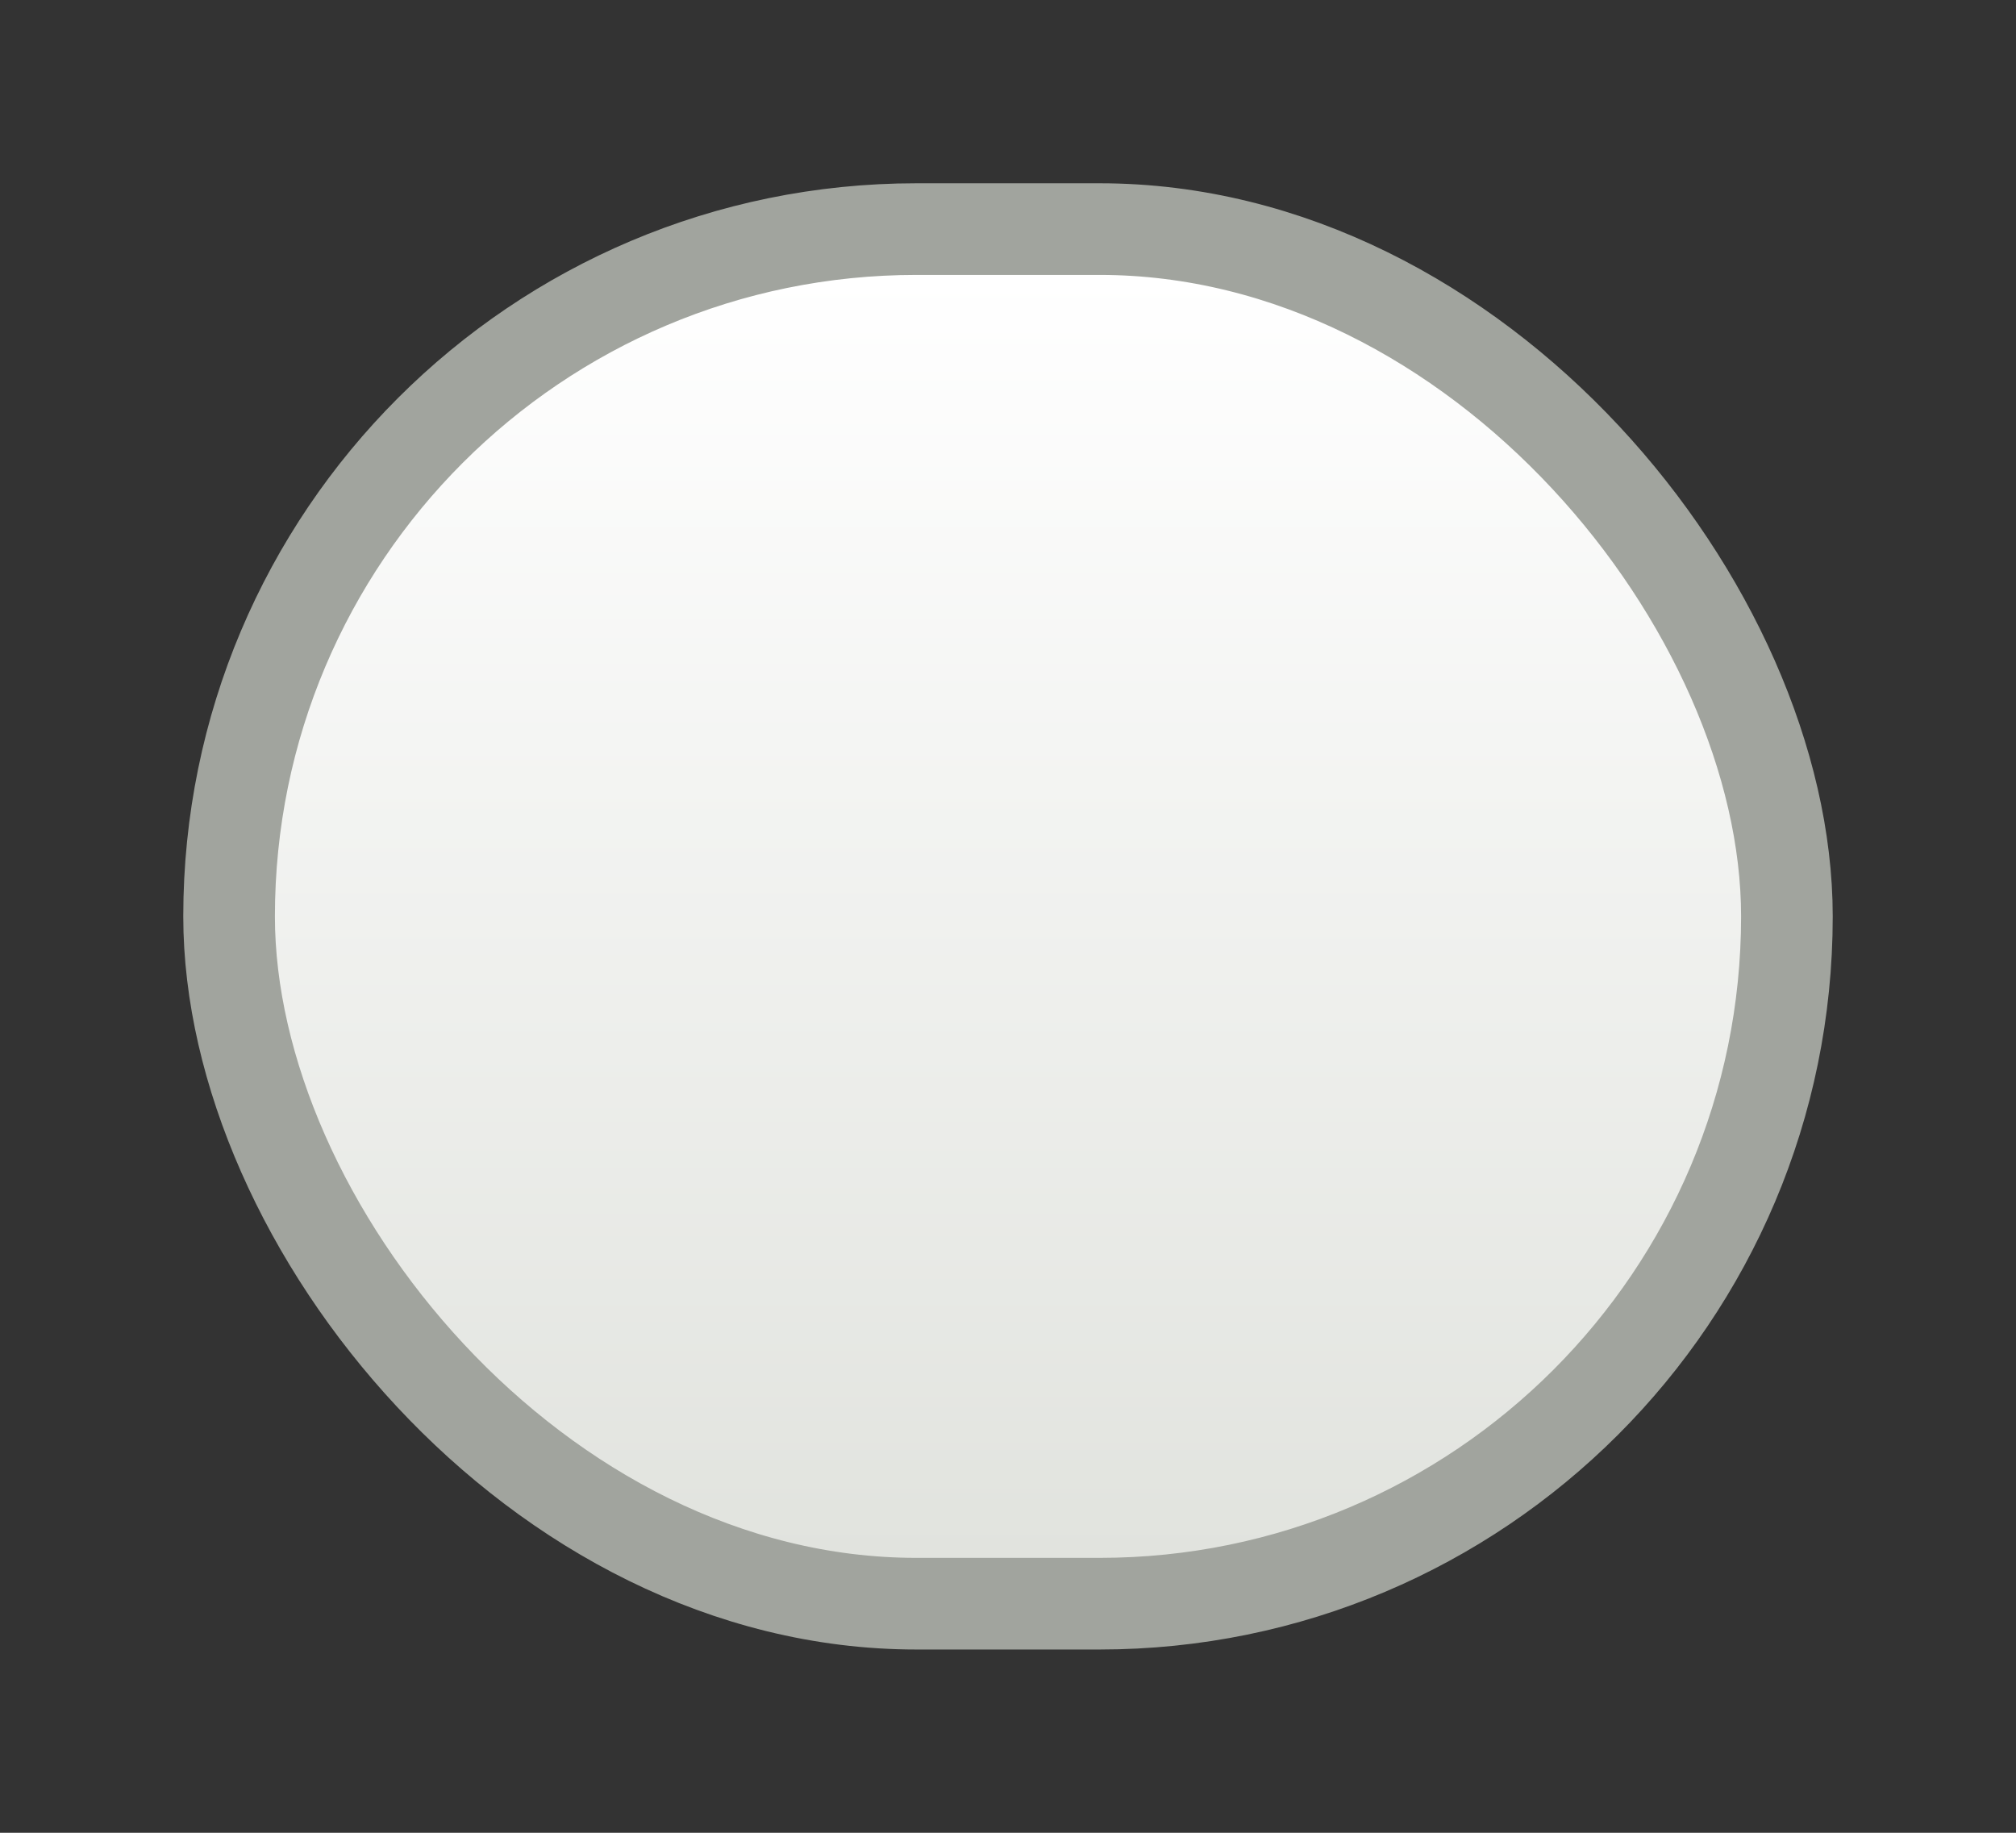 <?xml version="1.0" encoding="UTF-8" standalone="no"?>
<!-- Created with Inkscape (http://www.inkscape.org/) -->

<svg
   xmlns:dc="http://purl.org/dc/elements/1.1/"
   xmlns:cc="http://creativecommons.org/ns#"
   xmlns:rdf="http://www.w3.org/1999/02/22-rdf-syntax-ns#"
   xmlns:svg="http://www.w3.org/2000/svg"
   xmlns="http://www.w3.org/2000/svg"
   xmlns:xlink="http://www.w3.org/1999/xlink"
   xmlns:sodipodi="http://sodipodi.sourceforge.net/DTD/sodipodi-0.dtd"
   xmlns:inkscape="http://www.inkscape.org/namespaces/inkscape"
   width="22"
   height="20"
   id="svg2"
   version="1.1"
   inkscape:version="0.48.4 r9939"
   sodipodi:docname="slider-h-insensitive.svg">
  <rect width="100%" height="100%" fill="#333333" stroke="none"/>
  <defs
     id="defs4">
    <linearGradient
       id="linearGradient3786">
      <stop
         style="stop-color:#ffffff;stop-opacity:1;"
         offset="0"
         id="stop3788" />
      <stop
         style="stop-color:#e1e3de;stop-opacity:1;"
         offset="1"
         id="stop3790" />
    </linearGradient>
    <linearGradient
       inkscape:collect="always"
       xlink:href="#linearGradient3786"
       id="linearGradient3792"
       x1="11"
       y1="1035.362"
       x2="11"
       y2="1049.362"
       gradientUnits="userSpaceOnUse" />
  </defs>
  <sodipodi:namedview
     id="base"
     pagecolor="#ffffff"
     bordercolor="#666666"
     borderopacity="1.0"
     inkscape:pageopacity="0.0"
     inkscape:pageshadow="2"
     inkscape:zoom="35.5"
     inkscape:cx="4.5352113"
     inkscape:cy="10"
     inkscape:document-units="px"
     inkscape:current-layer="layer1"
     showgrid="true"
     inkscape:window-width="1920"
     inkscape:window-height="916"
     inkscape:window-x="0"
     inkscape:window-y="27"
     inkscape:window-maximized="1">
    <inkscape:grid
       type="xygrid"
       id="grid2985"
       empspacing="5"
       visible="true"
       enabled="true"
       snapvisiblegridlinesonly="true" />
  </sodipodi:namedview>
  <g
     inkscape:label="レイヤー 1"
     inkscape:groupmode="layer"
     id="layer1"
     transform="translate(0,-1032.362)">
    <rect
       style="fill:url(#linearGradient3792);fill-opacity:1;stroke:#a1a49e;stroke-opacity:1"
       id="rect3765"
       width="17"
       height="15"
       x="2.5"
       y="1034.862"
       ry="7.5" />
  </g>
</svg>
